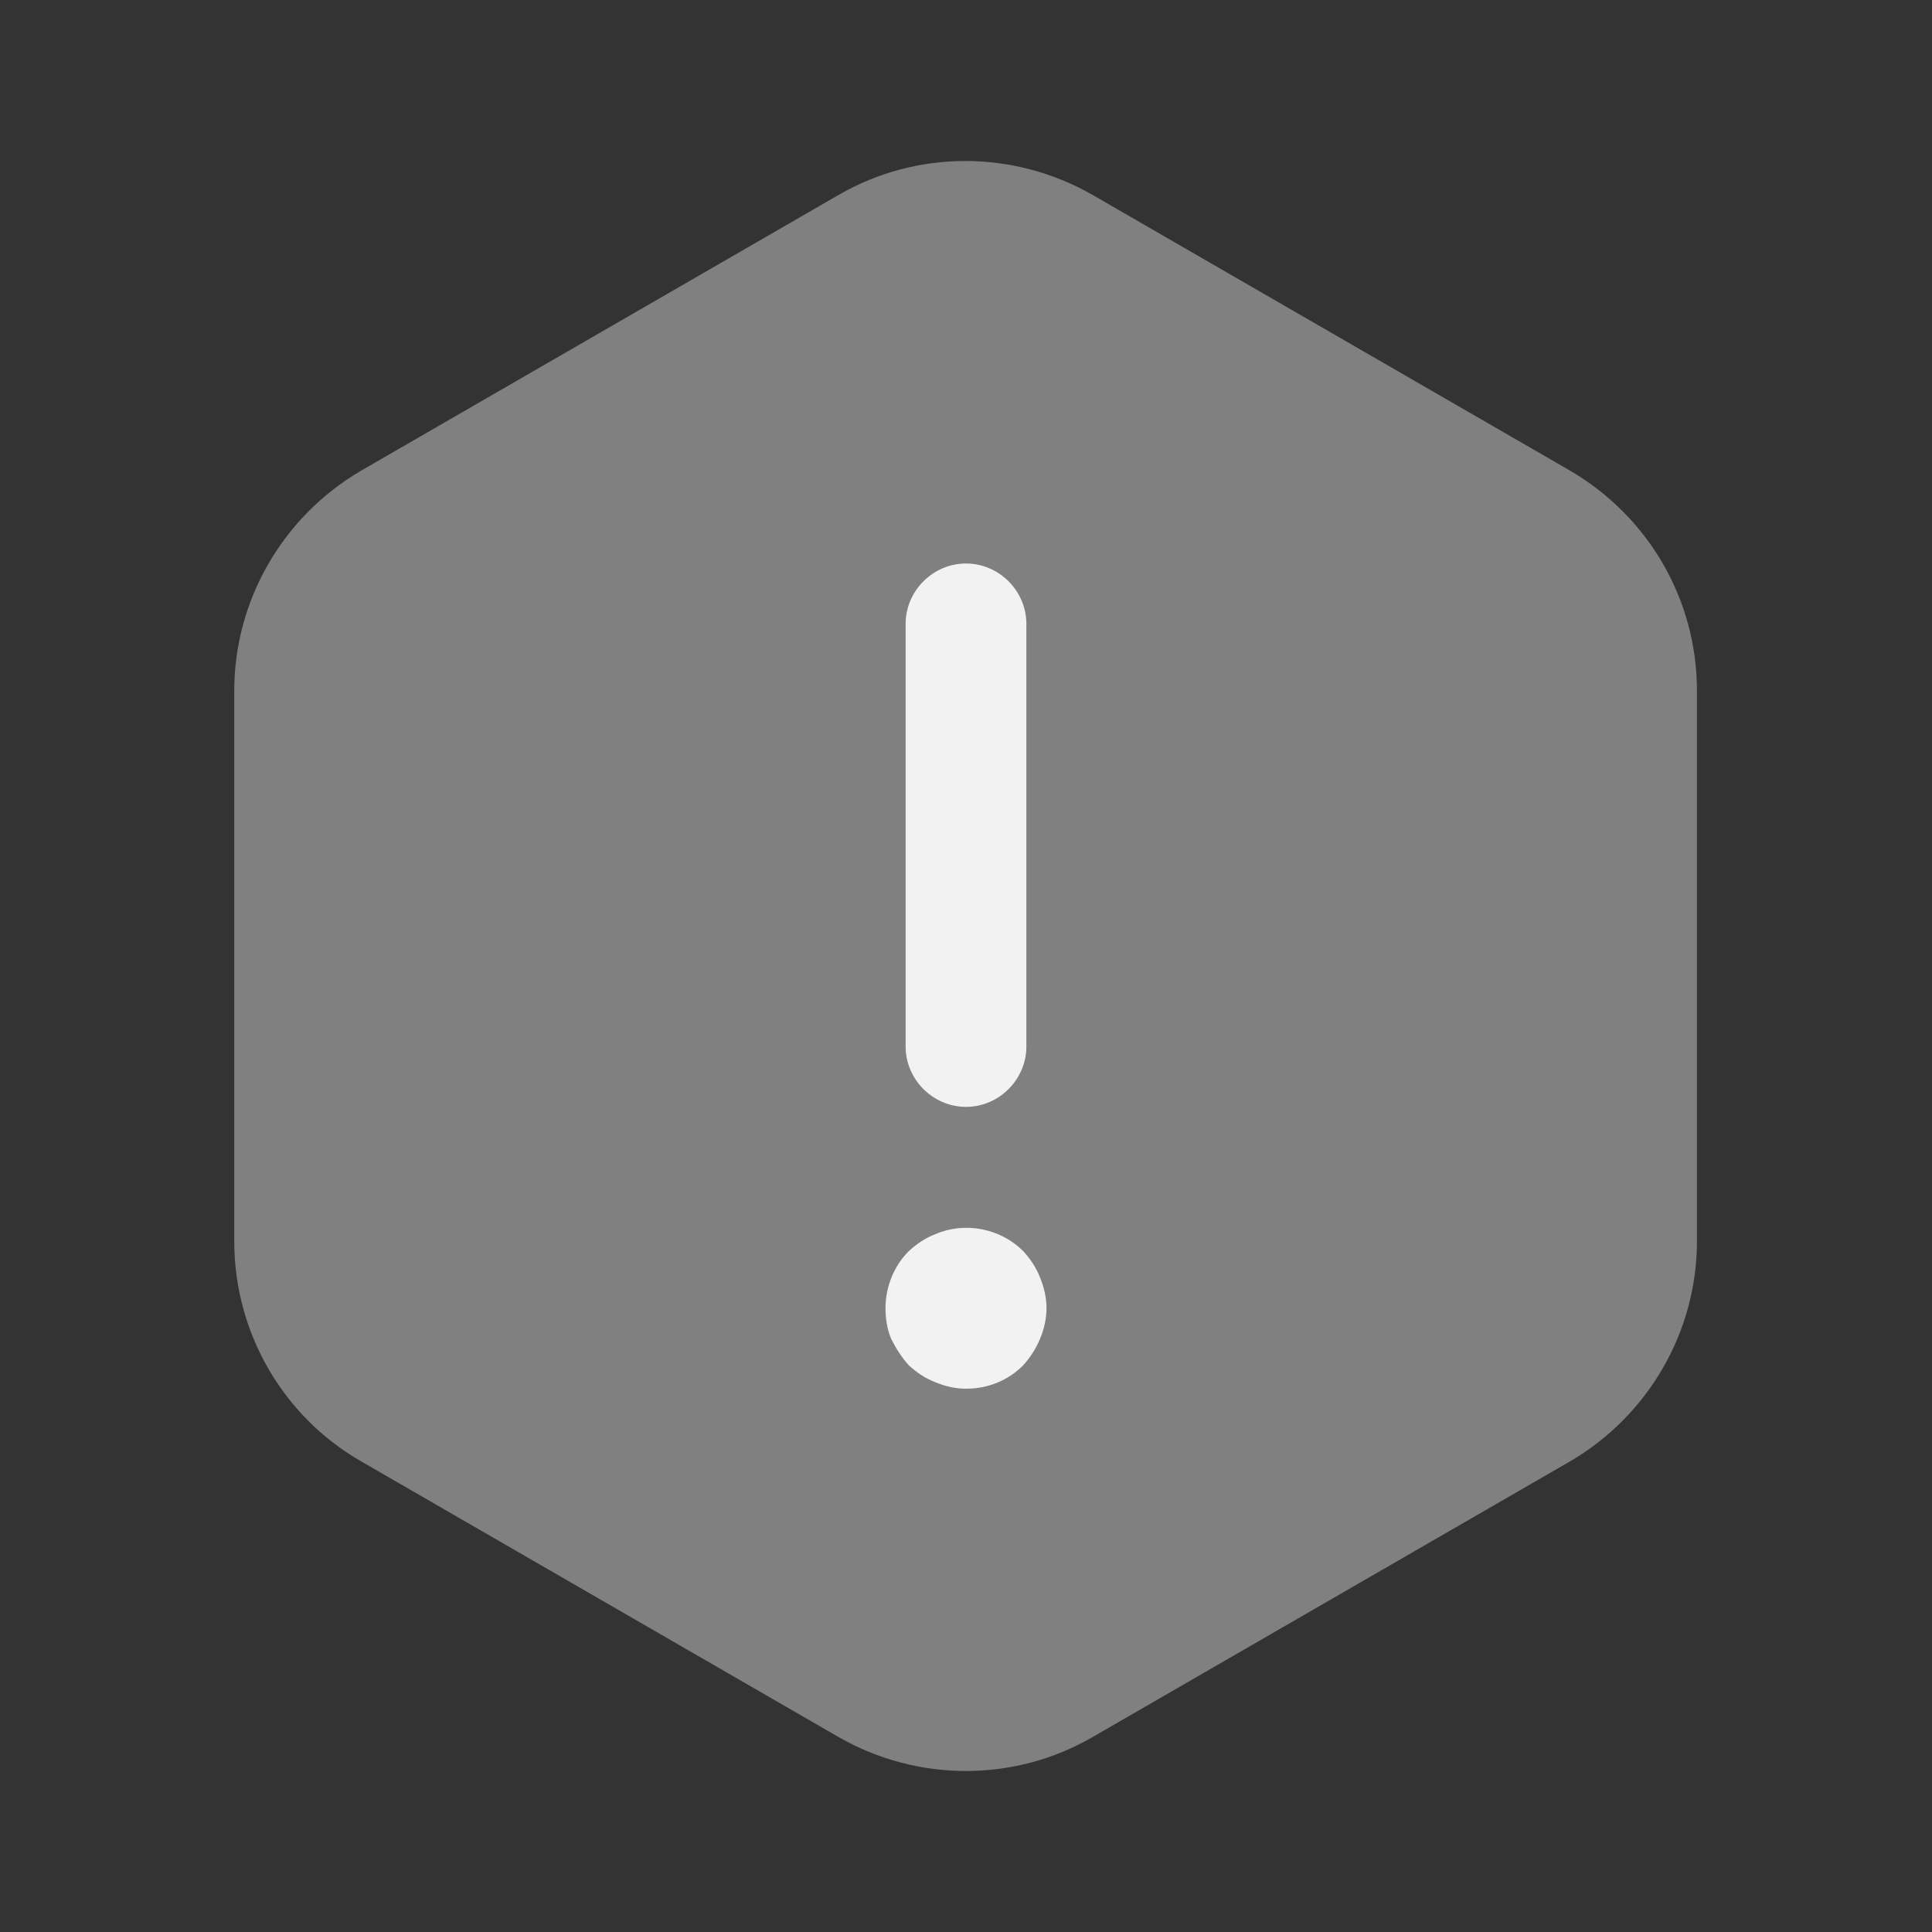 <svg width="24" height="24" viewBox="0 0 24 24" fill="none" xmlns="http://www.w3.org/2000/svg">
<rect x="0" y="0" width="24" height="24" fill="#333333" stroke="none"/>
<path opacity="0.4" d="M21.08 8.58V15.42C21.08 16.54 20.48 17.58 19.51 18.15L13.57 21.58C12.6 22.14 11.4 22.14 10.42 21.58L4.48 18.15C3.51 17.59 2.91 16.55 2.91 15.42V8.58C2.91 7.46 3.51 6.42 4.48 5.85L10.42 2.42C11.39 1.86 12.59 1.86 13.57 2.42L19.51 5.85C20.48 6.42 21.08 7.45 21.08 8.58Z" fill="#F2F2F2"/>
<path d="M12 13.75C11.59 13.75 11.25 13.41 11.25 13V7.75C11.25 7.34 11.59 7 12 7C12.41 7 12.75 7.34 12.75 7.75V13C12.75 13.41 12.41 13.75 12 13.75Z" fill="#F2F2F2"/>
<path d="M12 17.251C11.87 17.251 11.74 17.221 11.62 17.171C11.49 17.121 11.39 17.051 11.29 16.961C11.2 16.861 11.13 16.751 11.07 16.631C11.02 16.511 11 16.381 11 16.251C11 15.991 11.1 15.731 11.29 15.541C11.39 15.451 11.49 15.381 11.62 15.331C11.99 15.171 12.43 15.261 12.71 15.541C12.8 15.641 12.87 15.741 12.92 15.871C12.97 15.991 13 16.121 13 16.251C13 16.381 12.97 16.511 12.92 16.631C12.87 16.751 12.8 16.861 12.71 16.961C12.52 17.151 12.27 17.251 12 17.251Z" fill="#F2F2F2"/>
</svg>
